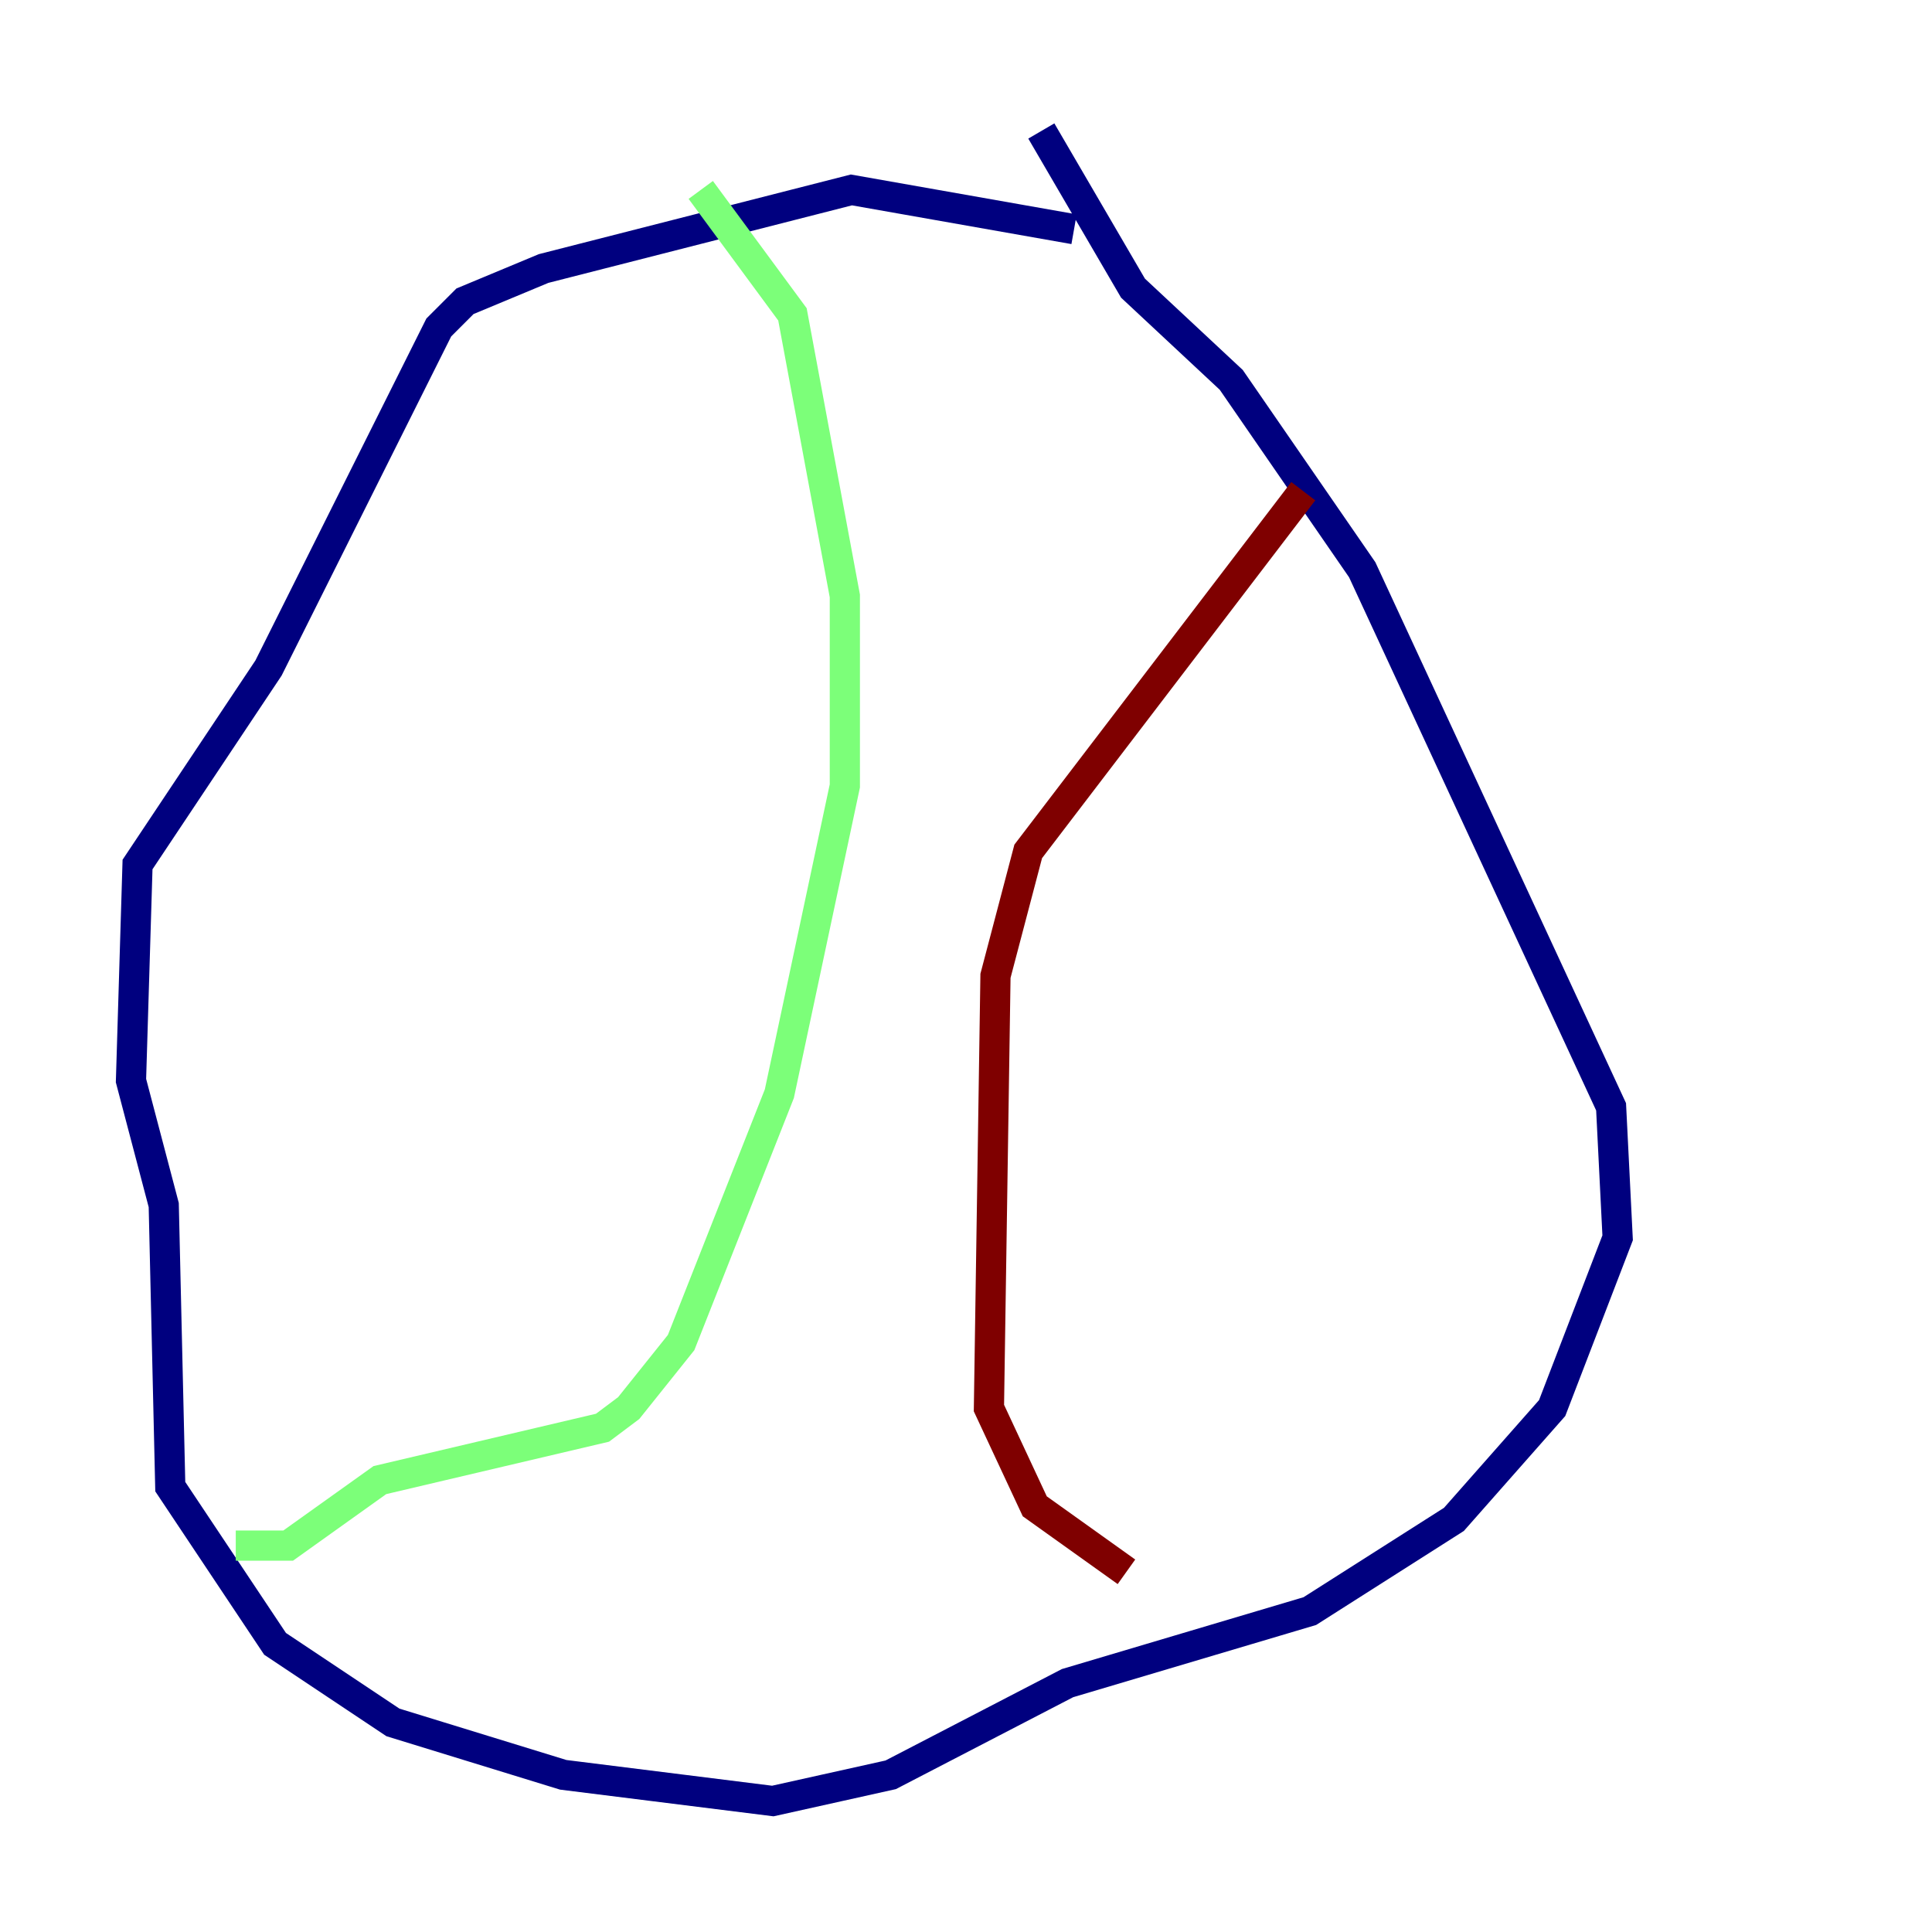 <?xml version="1.0" encoding="utf-8" ?>
<svg baseProfile="tiny" height="128" version="1.2" viewBox="0,0,128,128" width="128" xmlns="http://www.w3.org/2000/svg" xmlns:ev="http://www.w3.org/2001/xml-events" xmlns:xlink="http://www.w3.org/1999/xlink"><defs /><polyline fill="none" points="71.159,15.186 56.407,12.583 36.014,17.79 30.807,19.959 29.071,21.695 17.79,44.258 9.112,57.275 8.678,71.593 10.848,79.837 11.281,98.495 18.224,108.909 26.034,114.115 37.315,117.586 51.2,119.322 59.01,117.586 70.725,111.512 86.78,106.739 96.325,100.664 102.834,93.288 107.173,82.007 106.739,73.329 90.251,37.749 81.573,25.166 75.064,19.091 68.99,8.678" stroke="#00007f" stroke-width="2" /><polyline fill="none" points="46.427,12.583 52.502,20.827 55.973,39.485 55.973,52.068 51.634,72.461 45.125,88.949 41.654,93.288 39.919,94.59 25.166,98.061 19.091,102.4 15.62,102.4" stroke="#7cff79" stroke-width="2" /><polyline fill="none" points="86.346,32.542 68.122,56.407 65.953,64.651 65.519,93.288 68.556,99.797 74.63,104.136" stroke="#7f0000" stroke-width="2" /></svg>